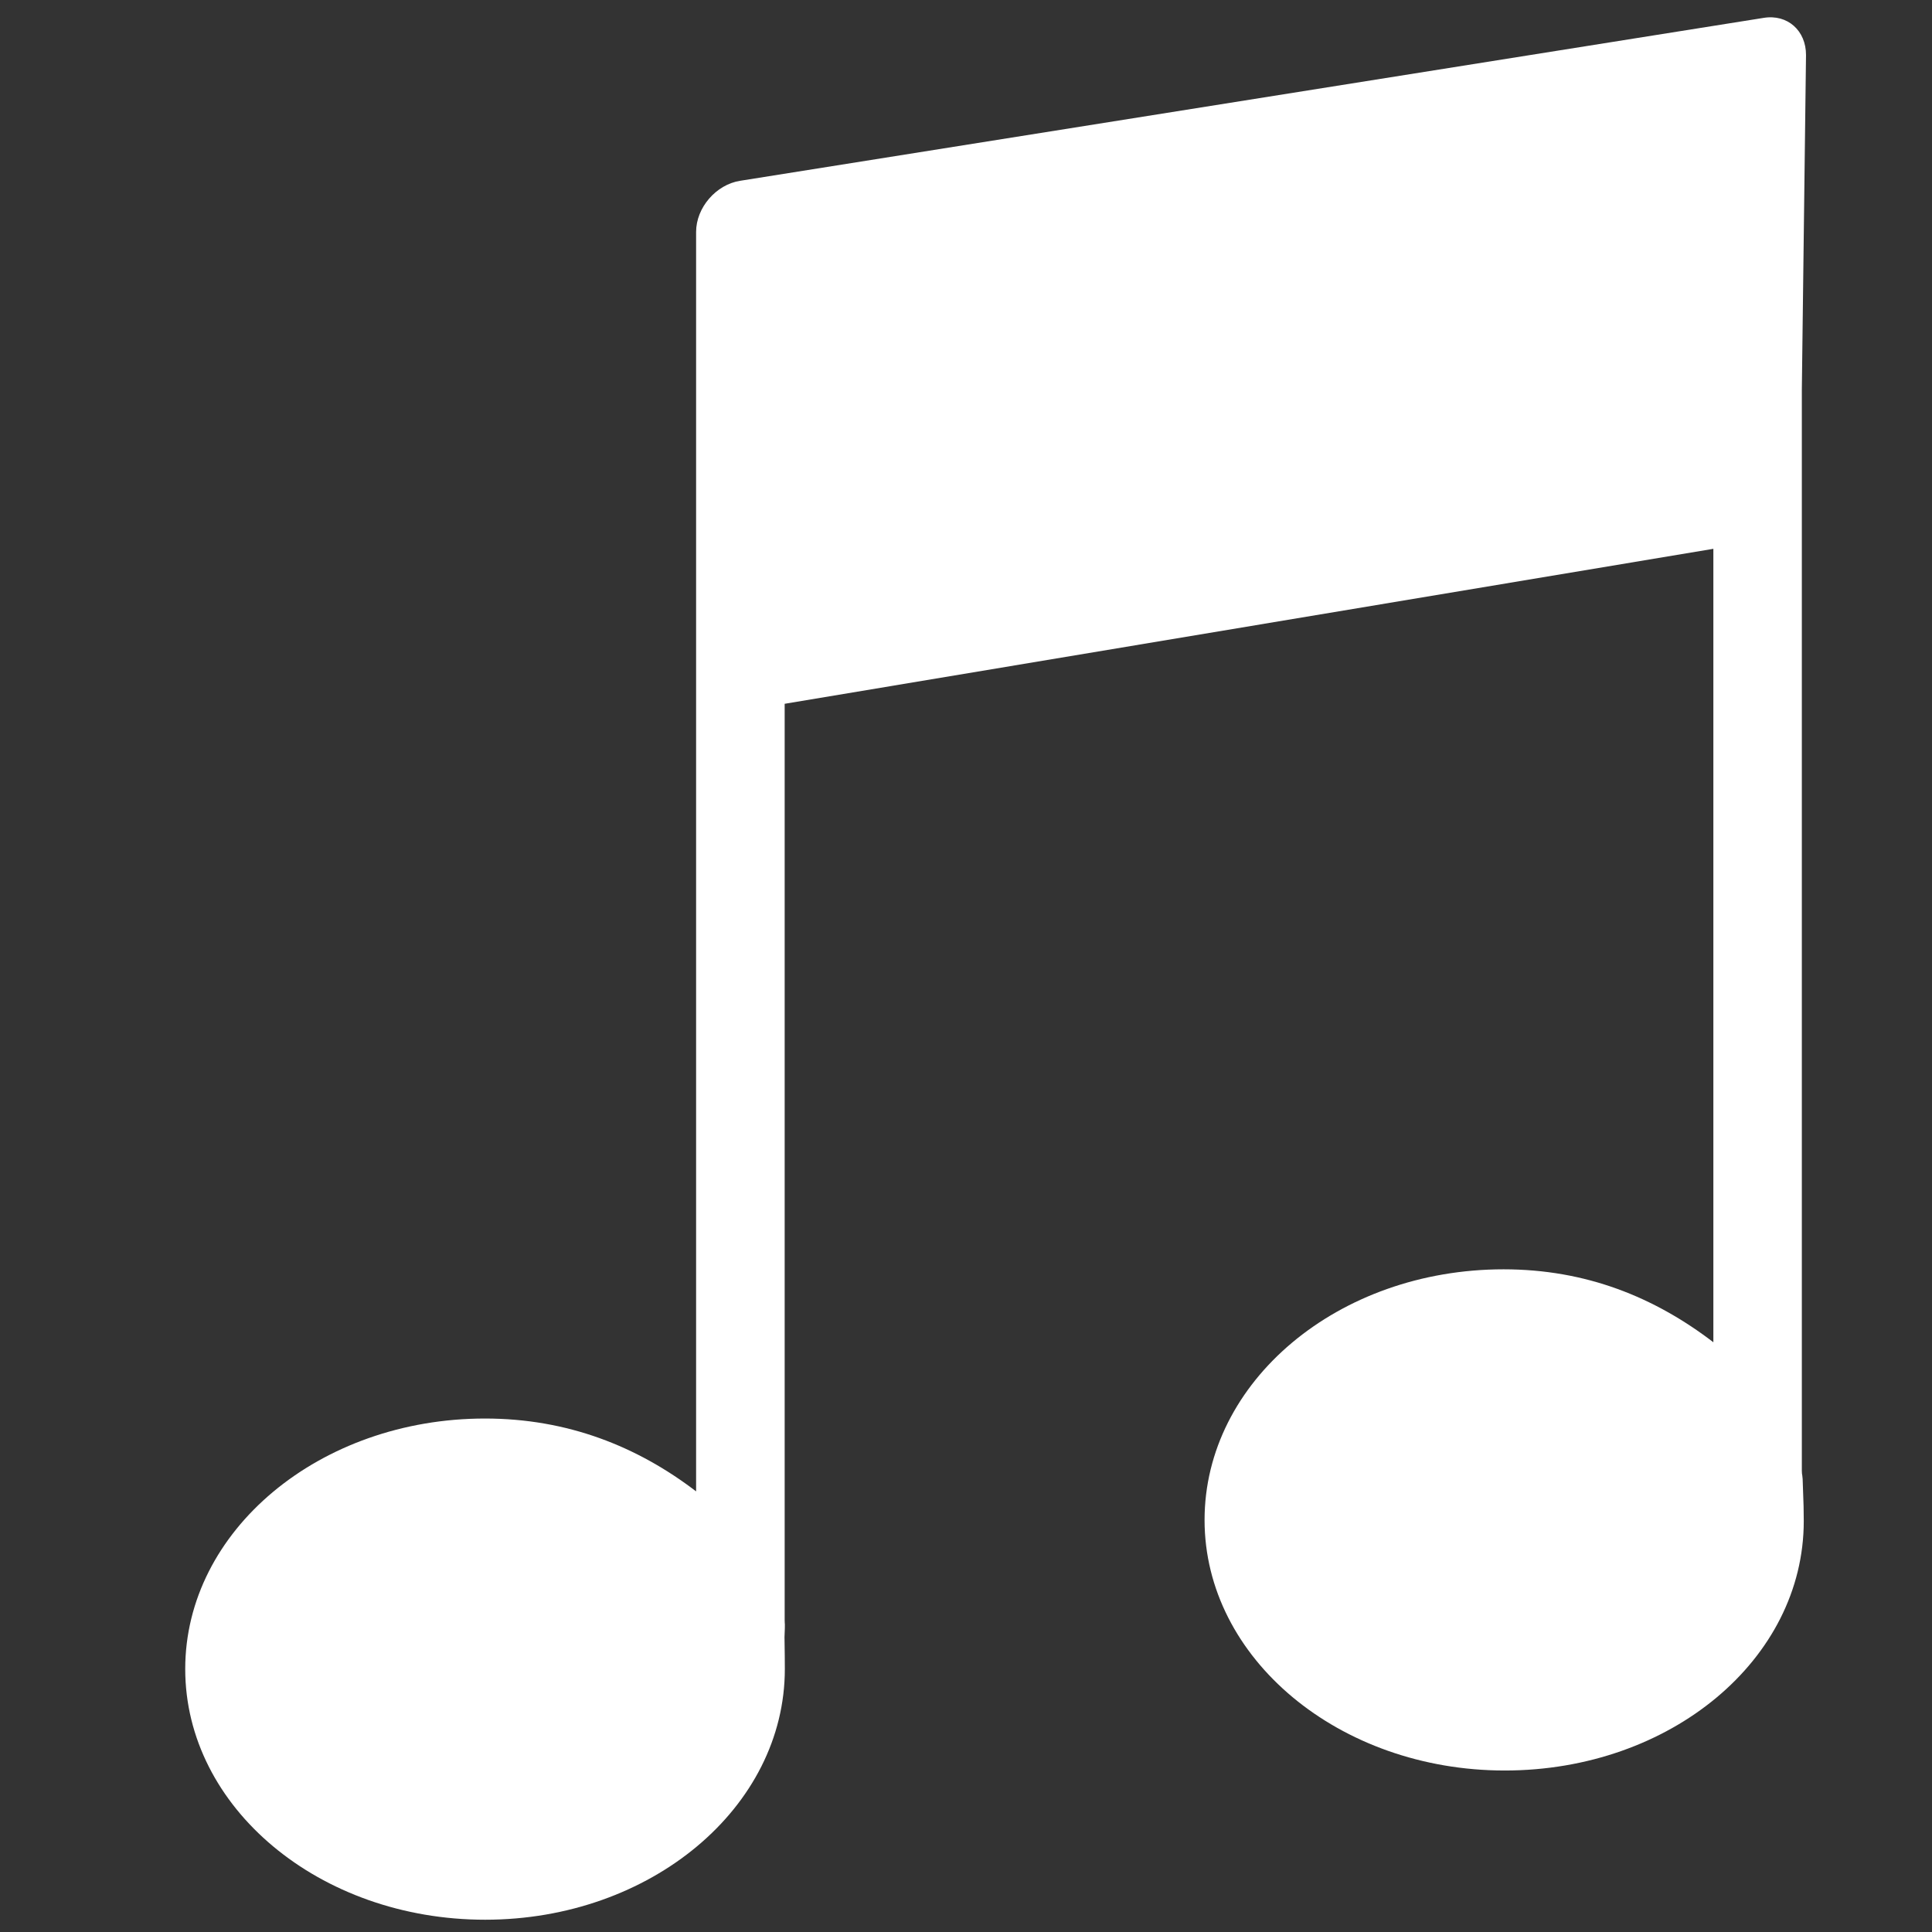 <?xml version="1.0" encoding="utf-8"?>
<!-- Generator: Adobe Illustrator 16.0.0, SVG Export Plug-In . SVG Version: 6.00 Build 0)  -->
<!DOCTYPE svg PUBLIC "-//W3C//DTD SVG 1.0//EN" "http://www.w3.org/TR/2001/REC-SVG-20010904/DTD/svg10.dtd">
<svg version="1.0" xmlns="http://www.w3.org/2000/svg" xmlns:xlink="http://www.w3.org/1999/xlink" x="0px" y="0px"
	 width="23.125px" height="23.129px" viewBox="0 0 23.125 23.129" enable-background="new 0 0 23.125 23.129" xml:space="preserve">
<rect x="0" y="0" width="23.125" height="23.129" fill="#333333" stroke="none"/>
<g id="Layer_1">
	<path fill="#FFFFFF" d="M21.567,4.665l0.05-4.006c0.001-0.291-0.22-0.492-0.507-0.445L8.859,2.164
		C8.571,2.209,8.332,2.485,8.332,2.776v0.027V8.07v9.781c-0.705-0.539-1.54-0.872-2.527-0.872c-1.981,0-3.588,1.343-3.588,2.998
		c0,1.658,1.607,3.001,3.59,3.001c1.981,0,3.587-1.343,3.587-3.001c0-0.136-0.001-0.162-0.004-0.382
		c0.009-0.198,0.002-0.139,0.002-0.204V9.743l0,0V8.424l11.116-1.855v9.497c-0.706-0.54-1.524-0.873-2.511-0.873
		c-1.982,0-3.579,1.344-3.579,3.001c0,1.655,1.61,2.998,3.593,2.998s3.579-1.329,3.579-2.985c0-0.137-0.002-0.193-0.01-0.408
		c-0.003-0.177-0.013-0.128-0.013-0.195V7.956V7.955V4.665z"/>
</g>
<g id="Calque_3">
</g>
<g id="Calque_2">
</g>
</svg>
